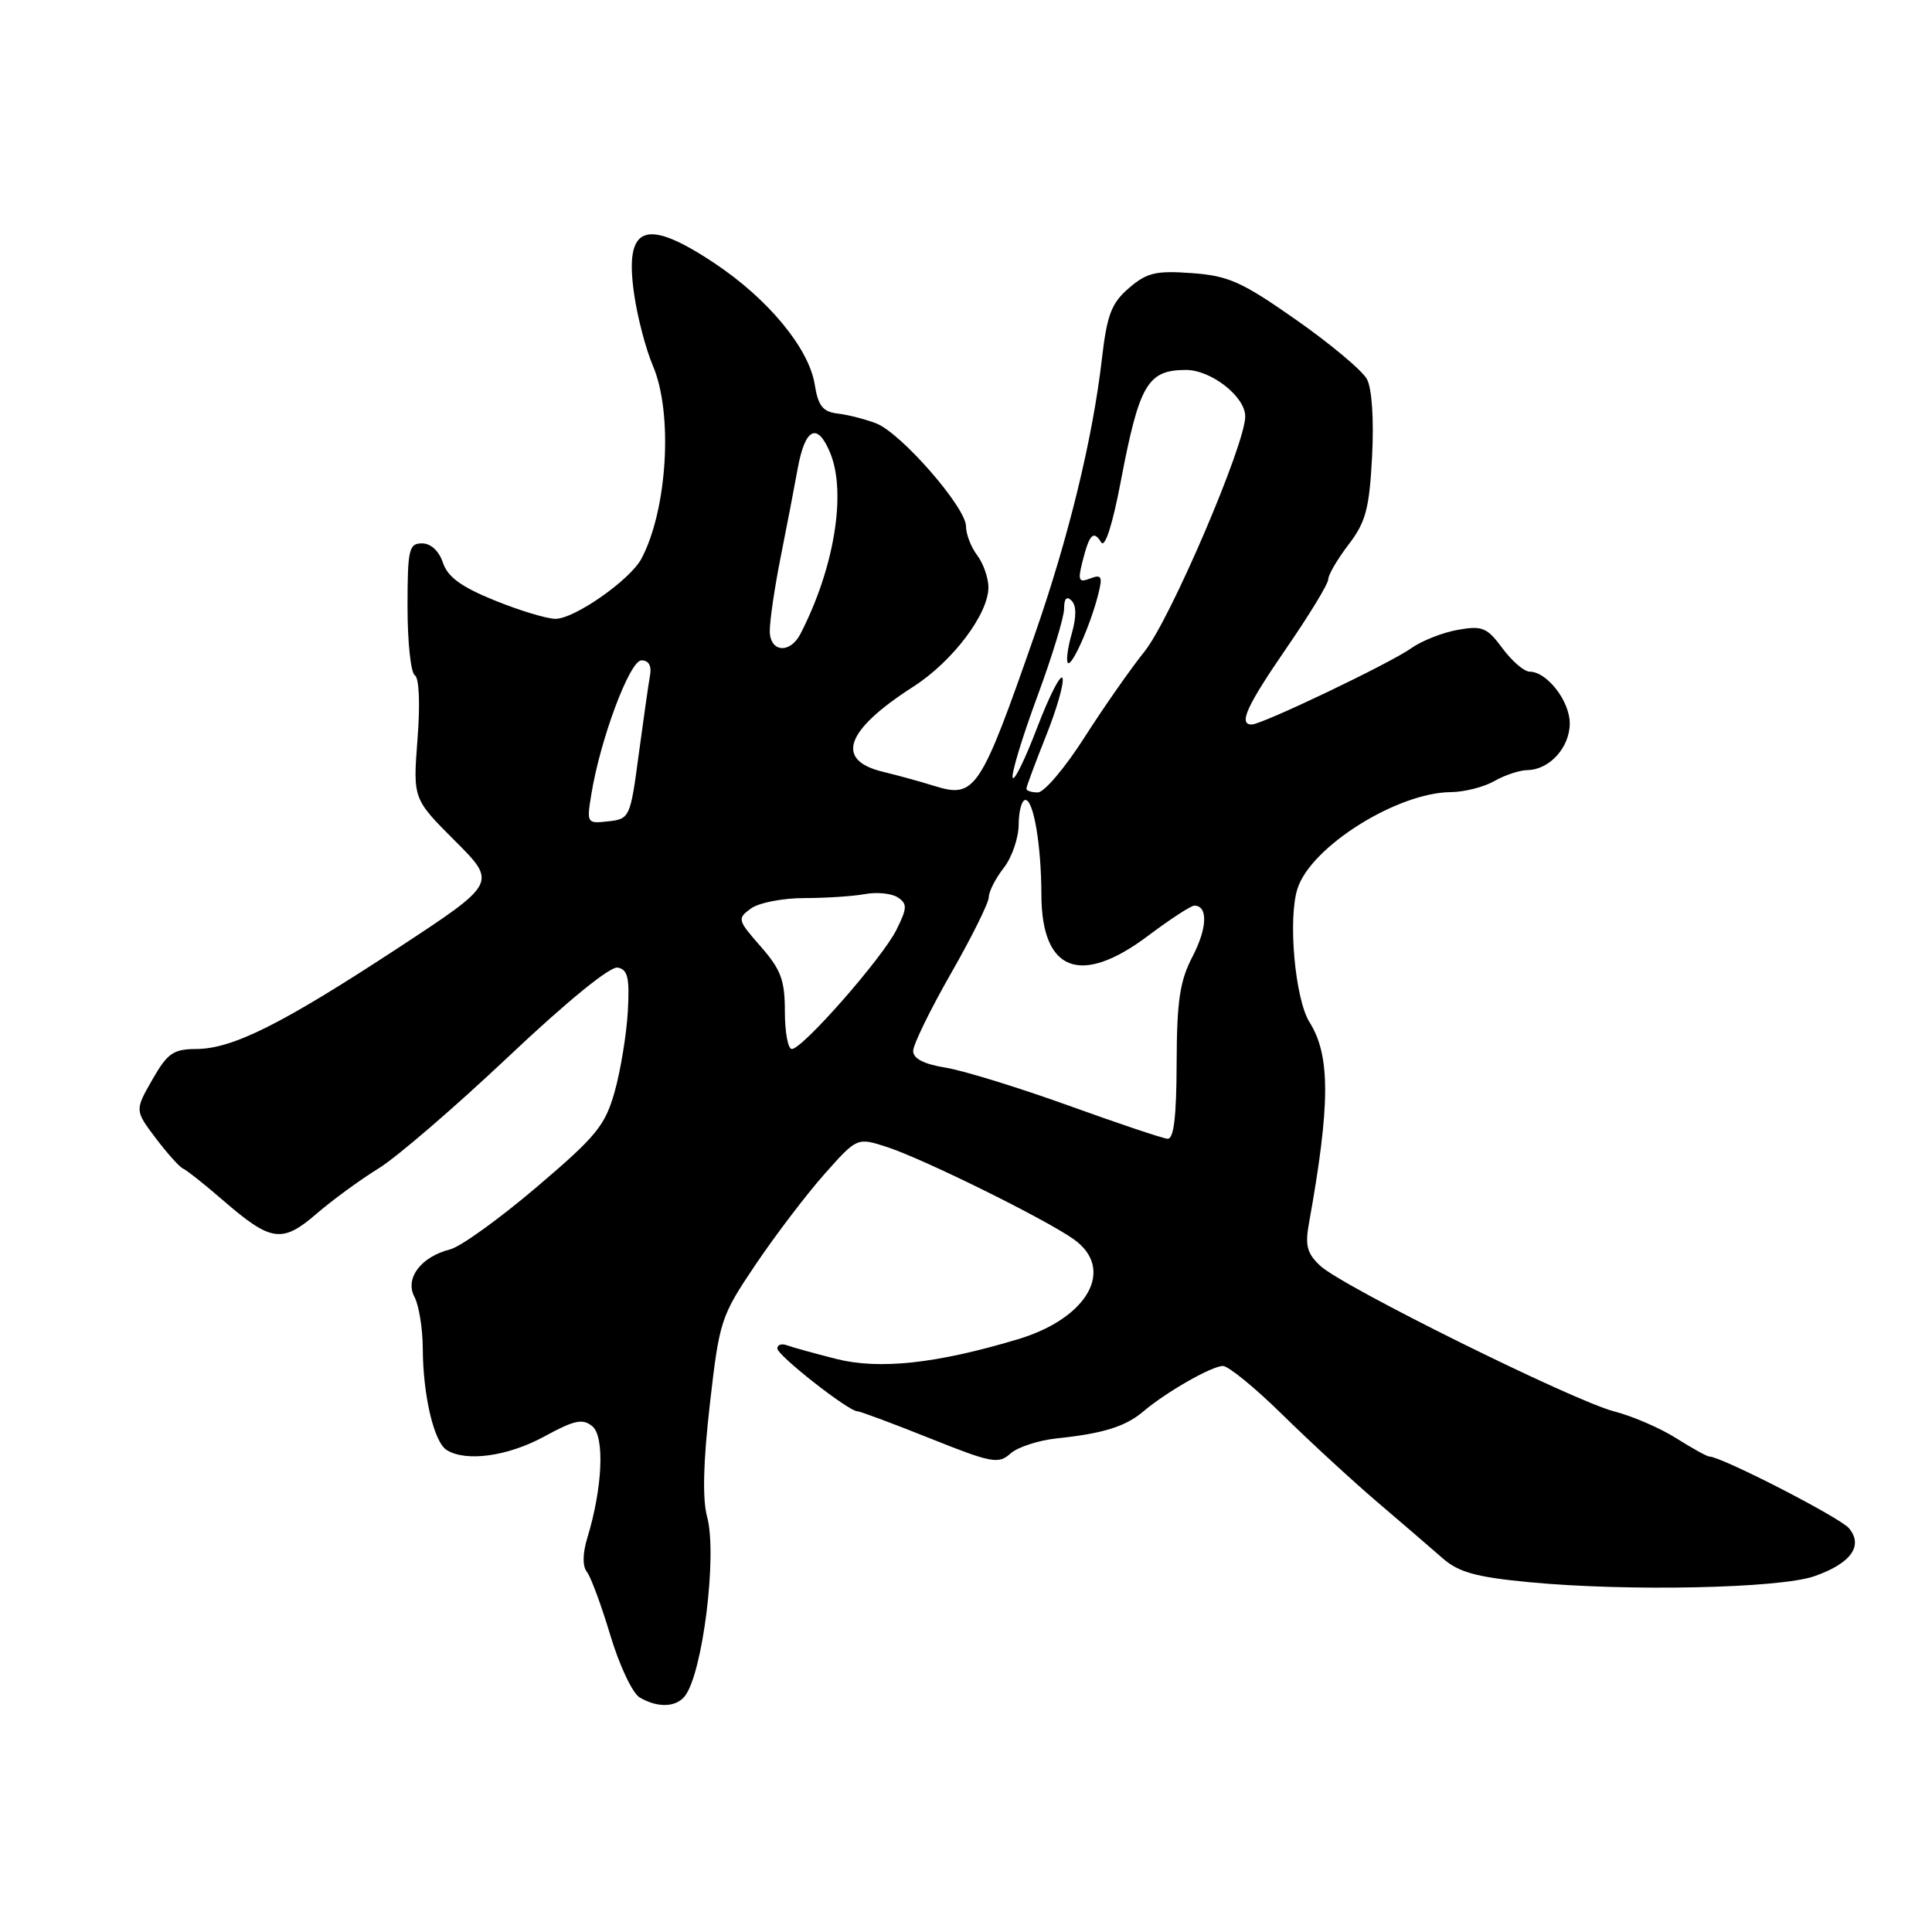 <?xml version="1.0" encoding="UTF-8" standalone="no"?>
<!DOCTYPE svg PUBLIC "-//W3C//DTD SVG 1.1//EN" "http://www.w3.org/Graphics/SVG/1.1/DTD/svg11.dtd" >
<svg xmlns="http://www.w3.org/2000/svg" xmlns:xlink="http://www.w3.org/1999/xlink" version="1.1" viewBox="0 0 256 256">
 <g >
 <path fill="currentColor"
d=" M 90.74 224.75 C 93.11 221.76 95.06 206.05 93.70 201.00 C 93.06 198.65 93.18 193.74 94.06 186.06 C 95.33 174.95 95.51 174.41 100.12 167.56 C 102.74 163.68 106.83 158.30 109.22 155.60 C 113.57 150.70 113.57 150.70 117.54 151.99 C 122.34 153.55 138.44 161.50 142.25 164.19 C 147.83 168.13 144.19 174.67 134.87 177.46 C 124.06 180.70 116.51 181.51 110.78 180.06 C 107.88 179.32 104.94 178.51 104.25 178.25 C 103.56 178.00 103.00 178.19 103.00 178.68 C 103.00 179.60 112.43 187.00 113.60 187.00 C 113.96 187.00 118.28 188.61 123.21 190.58 C 131.37 193.85 132.31 194.03 133.88 192.61 C 134.83 191.75 137.60 190.85 140.05 190.59 C 146.14 189.96 149.14 189.03 151.50 187.02 C 154.53 184.45 160.57 181.00 162.05 181.00 C 162.77 181.00 166.32 183.90 169.93 187.45 C 173.54 191.00 179.20 196.21 182.50 199.03 C 185.80 201.84 189.70 205.20 191.16 206.48 C 193.29 208.34 195.60 208.98 202.66 209.65 C 215.60 210.89 235.79 210.47 240.40 208.86 C 245.25 207.17 246.94 204.84 245.00 202.50 C 243.83 201.09 228.08 193.00 226.50 193.00 C 226.20 193.00 224.23 191.91 222.12 190.58 C 220.01 189.24 216.31 187.64 213.89 187.02 C 208.43 185.60 177.91 170.49 174.96 167.74 C 173.19 166.10 172.91 165.04 173.44 162.11 C 176.28 146.37 176.30 139.87 173.53 135.47 C 171.59 132.40 170.63 121.66 171.94 117.70 C 173.76 112.16 185.10 105.04 192.22 104.96 C 194.02 104.95 196.62 104.29 198.00 103.50 C 199.38 102.71 201.36 102.05 202.42 102.04 C 205.34 101.98 208.00 99.03 208.00 95.85 C 208.00 92.89 204.98 89.00 202.69 89.00 C 201.97 89.00 200.35 87.61 199.09 85.91 C 197.04 83.14 196.42 82.88 193.15 83.46 C 191.14 83.82 188.38 84.91 187.00 85.89 C 184.24 87.87 167.23 96.00 165.86 96.00 C 164.06 96.00 165.18 93.56 170.50 85.82 C 173.52 81.43 176.00 77.36 176.00 76.76 C 176.00 76.17 177.21 74.10 178.69 72.16 C 180.98 69.17 181.44 67.42 181.81 60.47 C 182.06 55.59 181.79 51.48 181.13 50.25 C 180.53 49.11 176.31 45.58 171.76 42.39 C 164.56 37.34 162.78 36.54 157.93 36.19 C 153.16 35.84 151.96 36.13 149.59 38.17 C 147.27 40.17 146.69 41.68 146.01 47.53 C 144.80 58.06 141.60 71.20 137.14 84.00 C 129.89 104.81 129.22 105.82 123.80 104.14 C 121.98 103.57 118.93 102.73 117.01 102.27 C 110.59 100.73 112.00 96.77 121.03 90.98 C 126.26 87.62 131.02 81.30 130.97 77.77 C 130.95 76.52 130.28 74.63 129.47 73.56 C 128.66 72.49 128.00 70.77 128.00 69.74 C 128.00 67.24 119.42 57.40 116.12 56.11 C 114.68 55.55 112.38 54.96 111.01 54.80 C 109.02 54.56 108.41 53.80 107.95 50.92 C 107.17 46.13 101.78 39.61 94.68 34.88 C 85.49 28.76 82.70 29.84 84.03 39.00 C 84.46 42.02 85.58 46.28 86.51 48.46 C 89.21 54.77 88.43 67.58 84.98 74.05 C 83.46 76.87 76.12 82.00 73.60 82.00 C 72.44 81.99 68.81 80.89 65.52 79.55 C 61.11 77.76 59.32 76.45 58.69 74.56 C 58.17 73.00 57.08 72.00 55.92 72.00 C 54.18 72.00 54.00 72.79 54.00 80.44 C 54.00 85.08 54.43 89.15 54.97 89.48 C 55.54 89.83 55.69 93.27 55.32 97.96 C 54.72 105.85 54.72 105.85 60.29 111.42 C 65.87 117.00 65.87 117.00 52.69 125.65 C 37.29 135.74 30.83 138.97 26.00 139.00 C 22.96 139.01 22.19 139.55 20.18 143.07 C 17.86 147.13 17.86 147.13 20.64 150.82 C 22.17 152.84 23.80 154.66 24.27 154.85 C 24.73 155.05 27.10 156.92 29.53 159.03 C 35.92 164.56 37.37 164.77 41.94 160.83 C 44.06 159.00 47.76 156.30 50.15 154.83 C 52.54 153.37 60.28 146.70 67.35 140.03 C 75.15 132.66 80.85 128.02 81.85 128.21 C 83.19 128.47 83.44 129.56 83.19 134.02 C 83.02 137.03 82.24 141.80 81.46 144.61 C 80.18 149.16 79.05 150.54 71.08 157.32 C 66.16 161.50 61.02 165.21 59.64 165.55 C 55.77 166.53 53.61 169.40 54.92 171.85 C 55.51 172.96 56.01 176.04 56.02 178.68 C 56.05 184.91 57.50 191.07 59.18 192.13 C 61.72 193.74 67.27 192.98 72.09 190.36 C 76.12 188.16 77.21 187.93 78.49 188.99 C 80.15 190.37 79.84 197.17 77.82 203.79 C 77.19 205.88 77.17 207.52 77.77 208.29 C 78.29 208.95 79.69 212.74 80.88 216.71 C 82.07 220.68 83.81 224.37 84.77 224.93 C 87.15 226.32 89.56 226.24 90.74 224.75 Z  M 141.50 146.46 C 134.90 144.09 127.59 141.83 125.25 141.46 C 122.42 141.00 121.00 140.27 121.00 139.26 C 121.00 138.42 123.25 133.81 126.00 129.00 C 128.75 124.19 131.01 119.64 131.02 118.88 C 131.03 118.12 131.92 116.38 133.00 115.00 C 134.08 113.62 134.97 111.04 134.98 109.25 C 134.99 107.46 135.39 106.00 135.87 106.00 C 136.96 106.00 137.97 111.97 137.99 118.53 C 138.01 128.73 143.17 130.73 152.12 124.00 C 155.05 121.80 157.81 120.00 158.25 120.00 C 160.08 120.00 159.98 122.97 158.03 126.72 C 156.33 129.98 155.94 132.57 155.91 140.85 C 155.89 148.07 155.53 150.97 154.69 150.89 C 154.04 150.84 148.10 148.84 141.50 146.46 Z  M 104.00 134.03 C 104.00 129.87 103.48 128.48 100.80 125.42 C 97.72 121.91 97.67 121.72 99.49 120.39 C 100.53 119.62 103.72 119.00 106.57 119.00 C 109.42 119.00 113.04 118.76 114.62 118.47 C 116.21 118.18 118.16 118.38 118.96 118.91 C 120.24 119.76 120.22 120.31 118.79 123.19 C 116.95 126.91 106.34 139.00 104.92 139.00 C 104.41 139.00 104.00 136.77 104.00 134.03 Z  M 78.34 105.33 C 79.52 97.99 83.44 87.50 85.00 87.50 C 85.96 87.50 86.37 88.23 86.13 89.50 C 85.93 90.60 85.26 95.33 84.63 100.00 C 83.52 108.32 83.44 108.51 80.61 108.83 C 77.78 109.15 77.73 109.08 78.34 105.33 Z  M 136.00 104.51 C 136.00 104.24 137.17 101.11 138.59 97.54 C 140.02 93.98 141.01 90.52 140.79 89.87 C 140.57 89.21 139.07 92.13 137.45 96.36 C 135.84 100.59 134.37 103.60 134.18 103.04 C 134.00 102.49 135.46 97.68 137.42 92.37 C 139.39 87.05 141.00 81.78 141.00 80.65 C 141.00 79.30 141.34 78.94 141.99 79.59 C 142.64 80.24 142.64 81.75 142.01 83.97 C 141.47 85.84 141.25 87.58 141.50 87.84 C 142.04 88.37 144.53 82.74 145.54 78.68 C 146.12 76.38 145.96 76.08 144.46 76.65 C 142.94 77.24 142.80 76.93 143.43 74.42 C 144.35 70.77 144.89 70.21 145.91 71.86 C 146.41 72.66 147.41 69.56 148.50 63.83 C 150.96 50.92 152.05 49.04 157.12 49.02 C 160.46 49.00 165.00 52.54 165.00 55.18 C 165.00 58.89 155.07 82.08 151.66 86.32 C 149.81 88.62 146.22 93.76 143.67 97.75 C 141.12 101.74 138.36 105.00 137.52 105.00 C 136.68 105.00 136.00 104.78 136.00 104.51 Z  M 102.00 83.60 C 102.00 82.20 102.65 77.78 103.45 73.78 C 104.25 69.78 105.26 64.51 105.70 62.08 C 106.68 56.69 108.30 55.90 110.00 60.00 C 112.19 65.30 110.55 75.29 106.06 84.00 C 104.67 86.69 102.00 86.42 102.00 83.60 Z "/>
</g>
</svg>